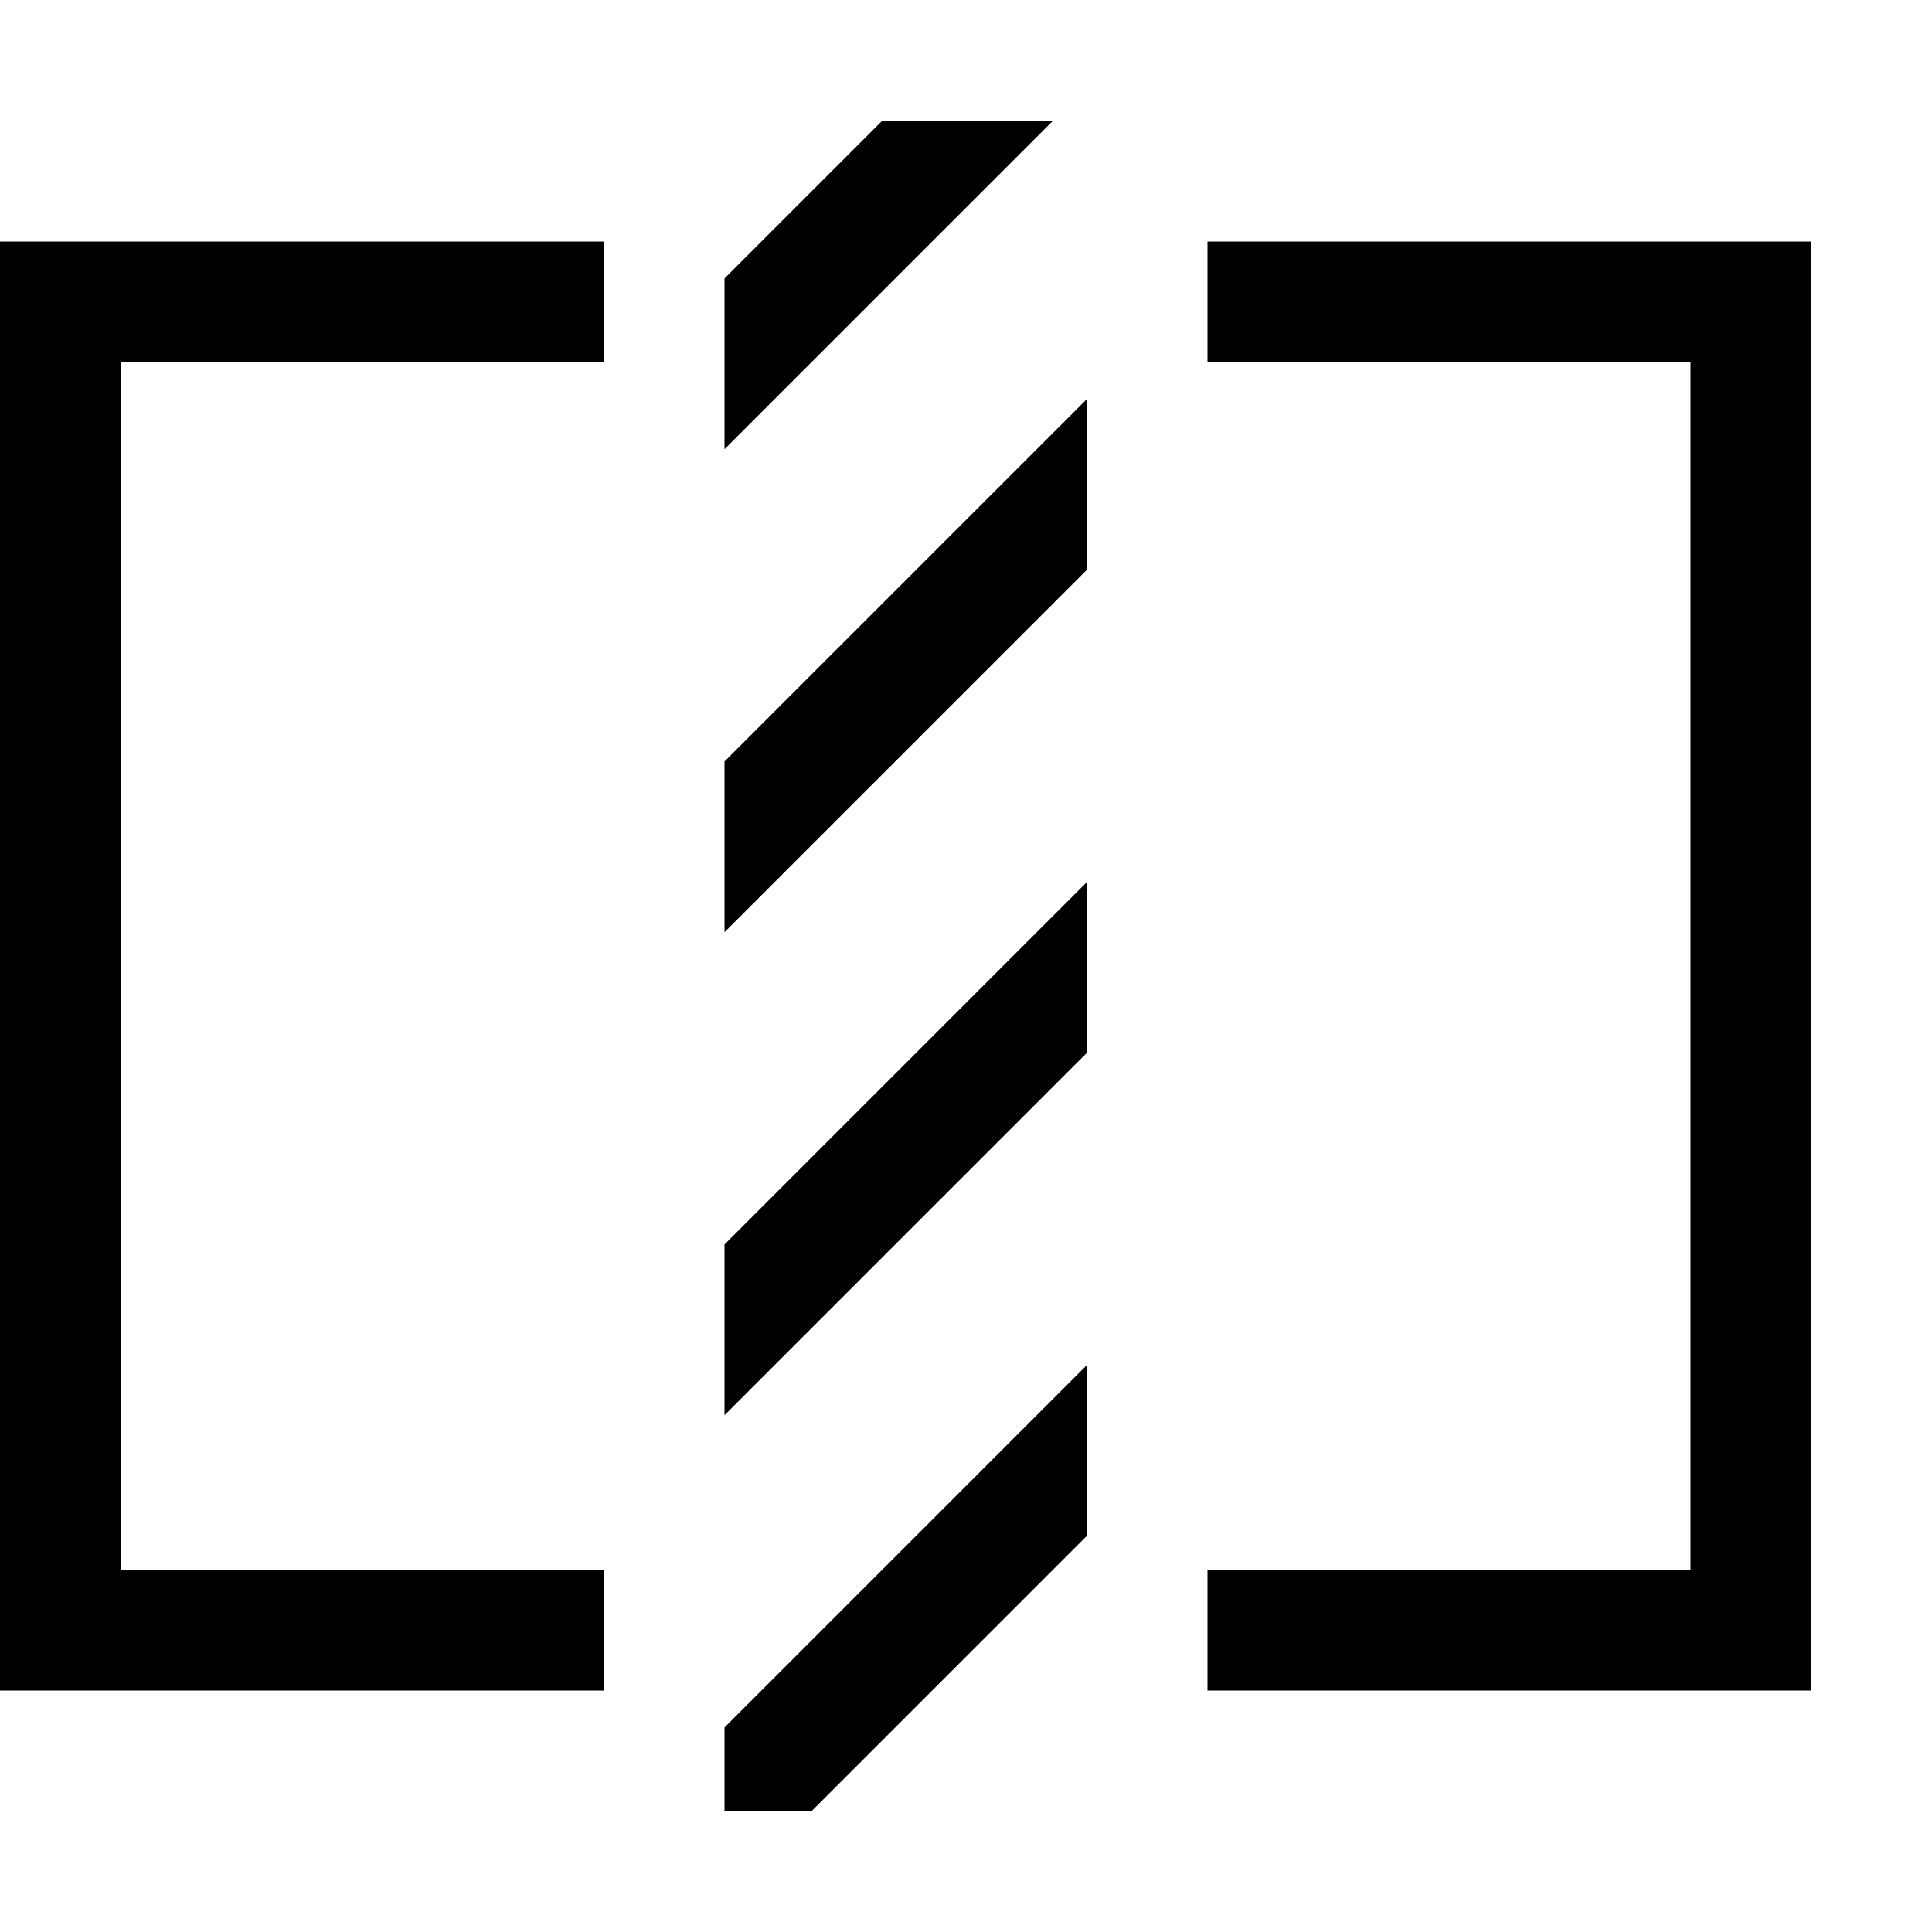 <svg xmlns="http://www.w3.org/2000/svg" viewBox="0 0 16 16"><path d="M9 12.72L6.72 15H6v-.694l3-3zm0-5.414l-3 3v1.414l3-3zM6 3.72L8.72 1H7.306L6 2.306zm3-.414l-3 3V7.72l3-3zM5 14v-1H1V3h4V2H0v12zm5-12v1h4v10h-4v1h5V2z"/></svg>